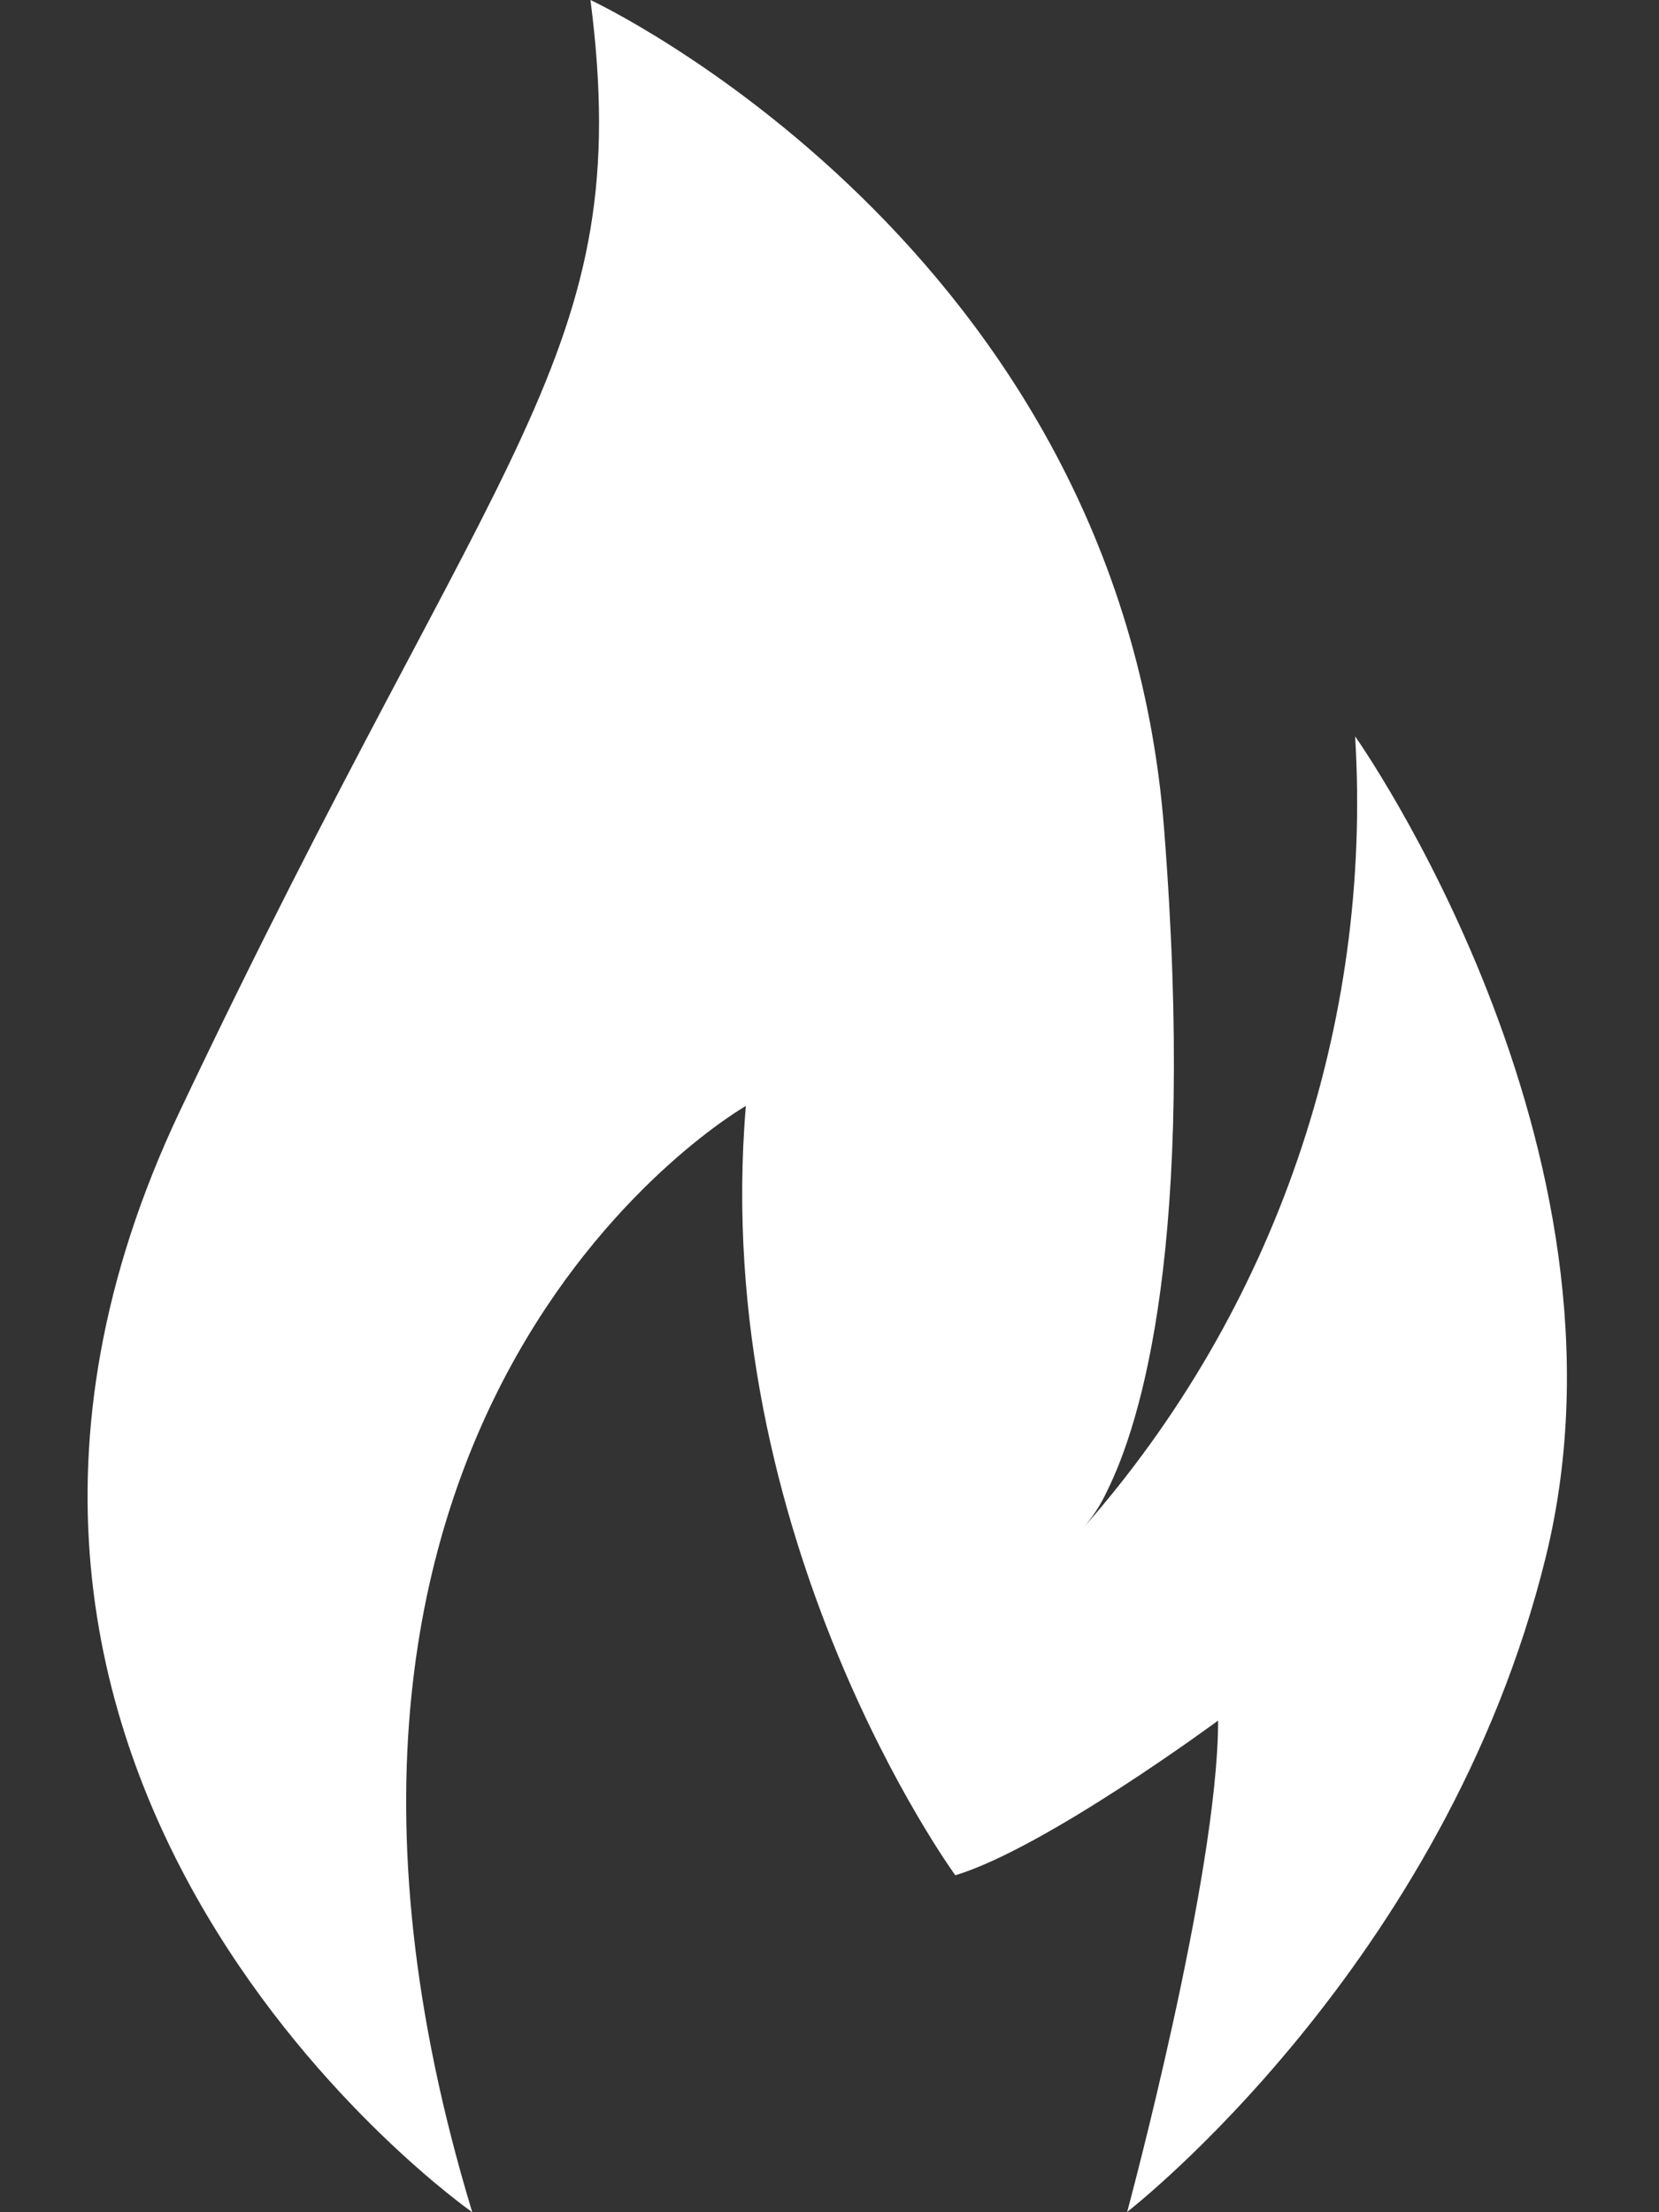 <svg width="12" height="16" viewBox="0 0 12 16" fill="none" xmlns="http://www.w3.org/2000/svg">
<rect x="0" y="0" width="12" height="16" fill="#333333" stroke="none"/>
<path d="M3.416 16C1.637 10.139 5.395 7.999 5.395 7.999C5.132 11.127 6.91 13.563 6.91 13.563C7.563 13.366 8.811 12.444 8.811 12.444C8.811 13.563 8.153 15.998 8.153 15.998C8.153 15.998 10.457 14.216 11.182 11.257C11.907 8.298 9.802 5.326 9.802 5.326C9.929 7.421 9.221 9.481 7.832 11.055C7.902 10.975 7.96 10.886 8.005 10.79C8.254 10.291 8.655 8.994 8.42 5.992C8.09 1.777 4.271 0 4.271 0C4.601 2.568 3.614 3.159 1.302 8.034C-1.01 12.907 3.416 16 3.416 16Z" fill="white"/>
</svg>
